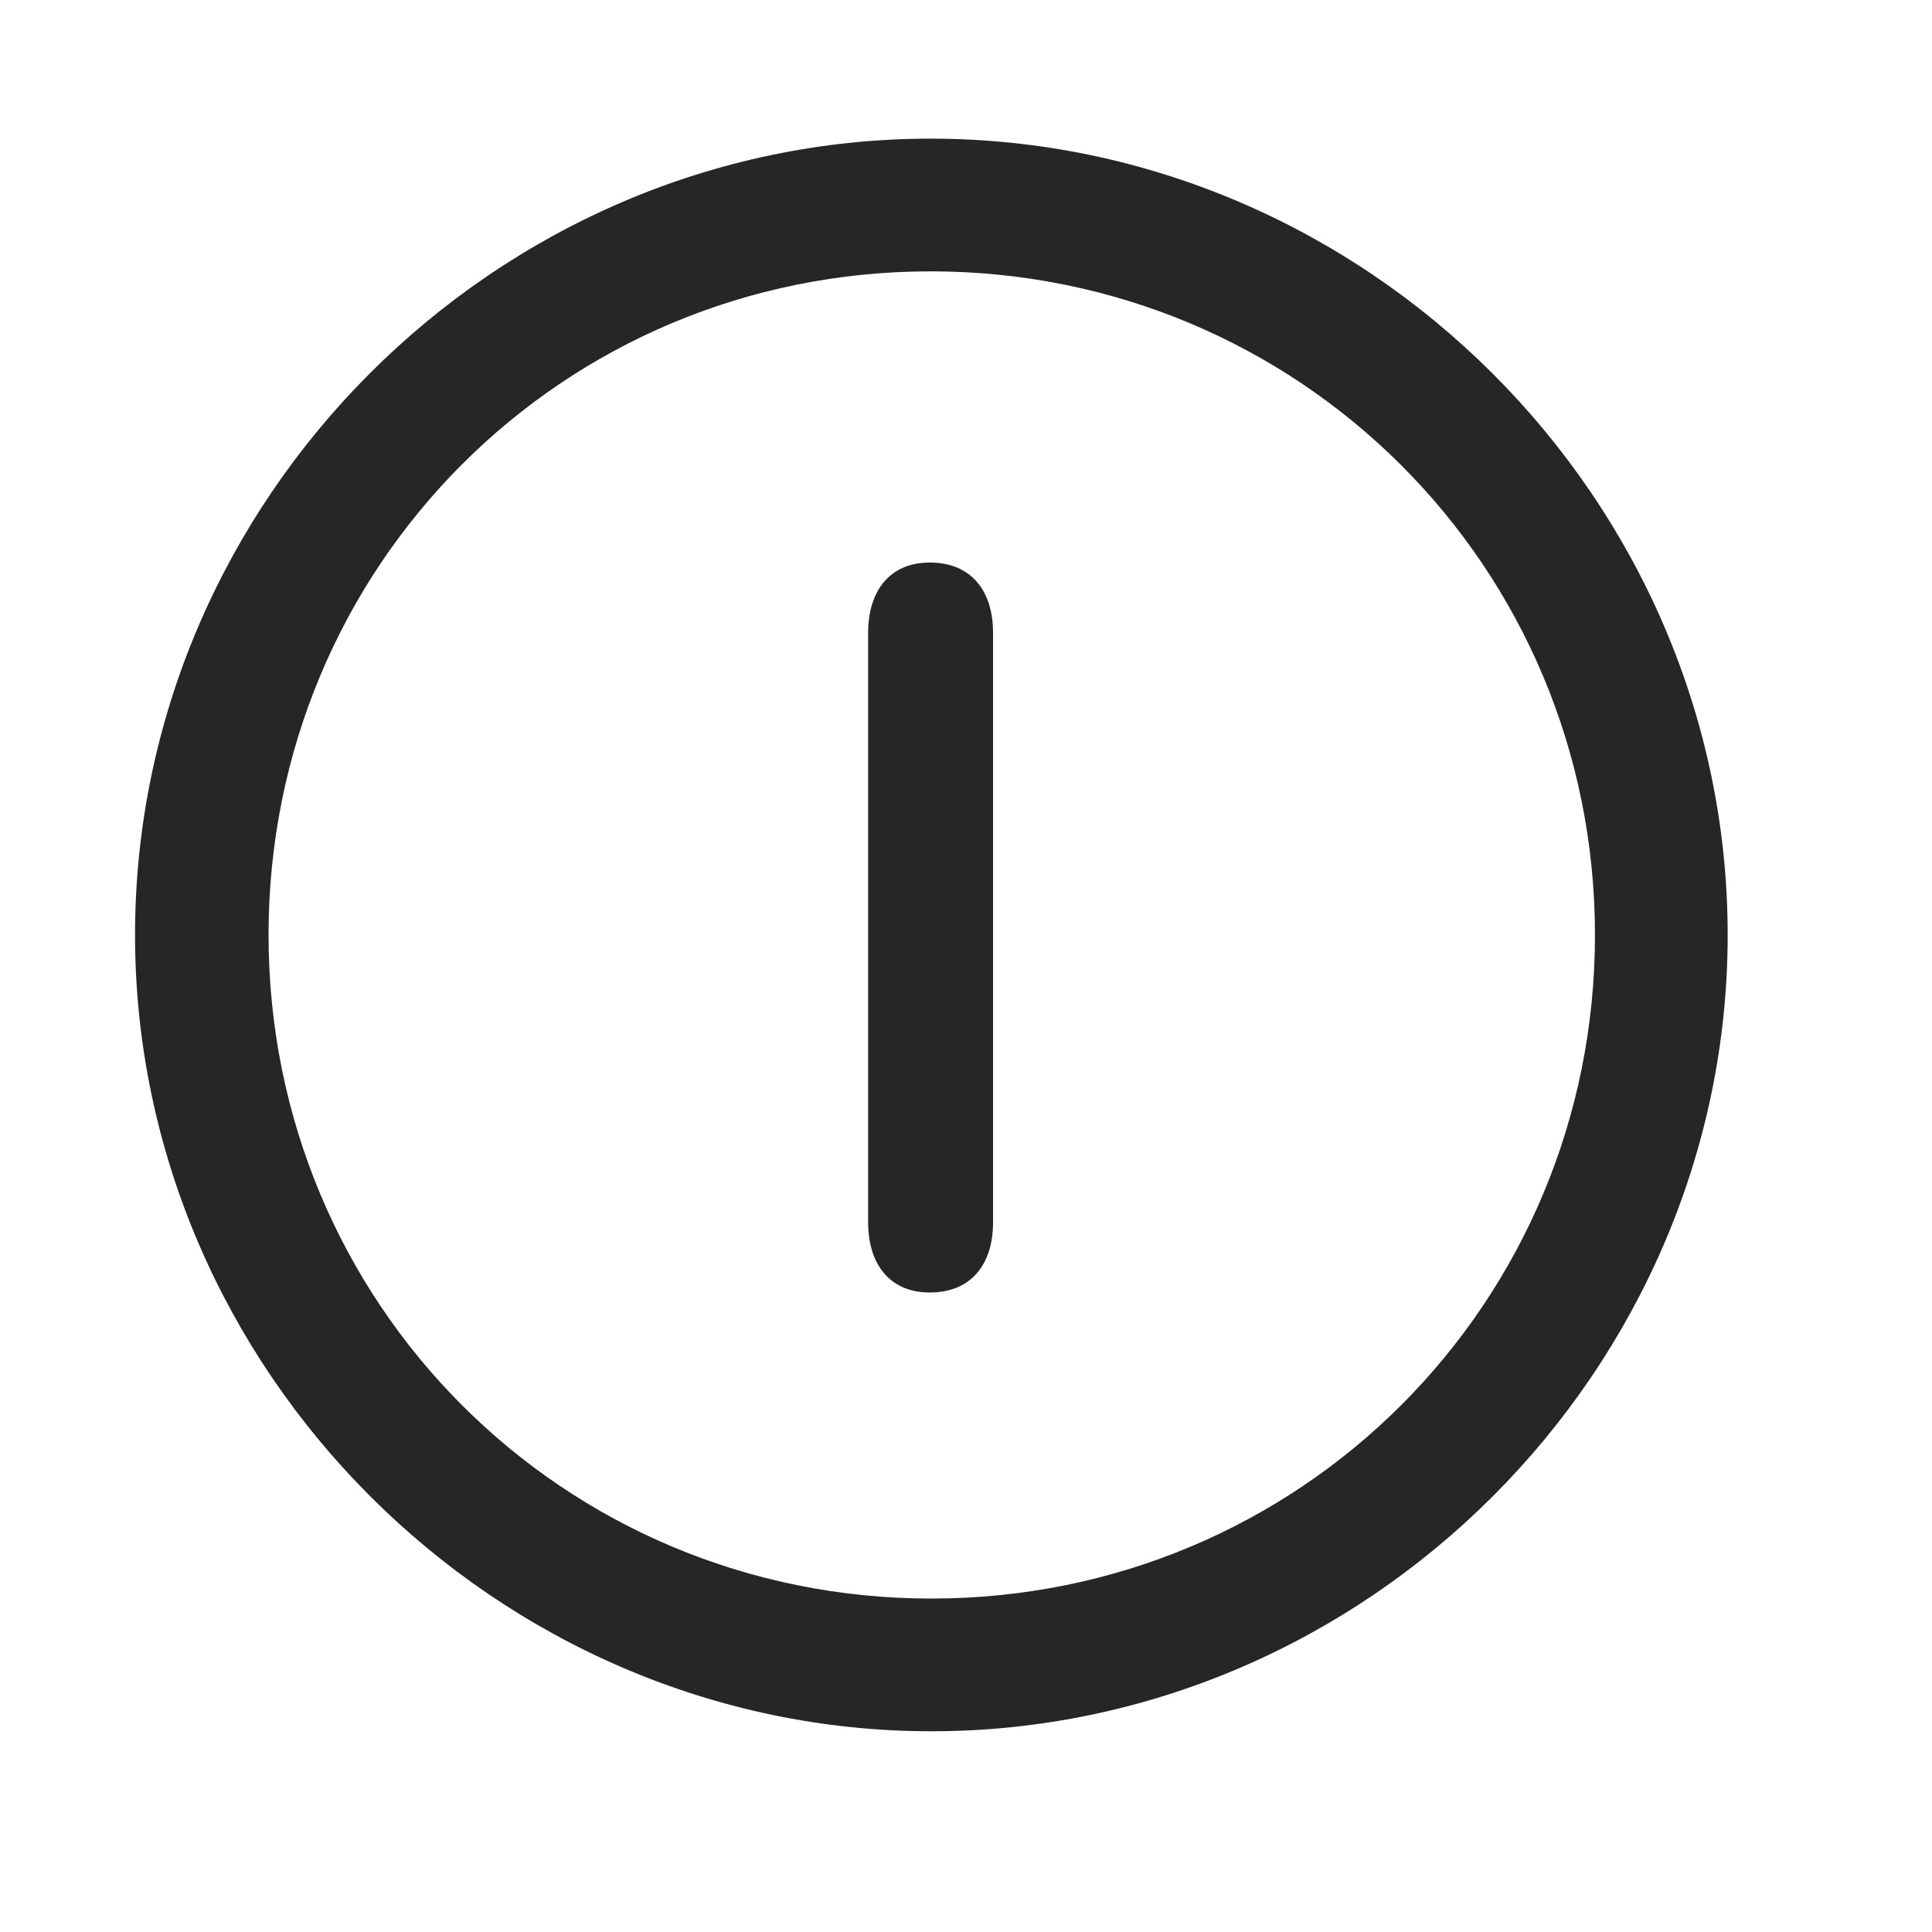 <svg width="29" height="29" viewBox="0 0 29 29" fill="currentColor" xmlns="http://www.w3.org/2000/svg">
<g clip-path="url(#clip0_2207_37655)">
<path d="M13.98 25.987C20.52 25.987 25.933 20.562 25.933 14.034C25.933 7.495 20.508 2.081 13.969 2.081C7.441 2.081 2.027 7.495 2.027 14.034C2.027 20.562 7.453 25.987 13.98 25.987ZM13.98 23.995C8.449 23.995 4.031 19.566 4.031 14.034C4.031 8.503 8.438 4.073 13.969 4.073C19.5 4.073 23.941 8.503 23.941 14.034C23.941 19.566 19.512 23.995 13.98 23.995Z" fill="currentColor" fill-opacity="0.85"/>
<path d="M13.957 19.401C14.566 19.401 14.906 18.991 14.906 18.347V9.499C14.906 8.854 14.566 8.444 13.957 8.444C13.348 8.444 13.031 8.878 13.031 9.499V18.347C13.031 18.968 13.348 19.401 13.957 19.401Z" fill="currentColor" fill-opacity="0.85"/>
</g>
<defs>
<clipPath id="clip0_2207_37655">
<rect width="23.906" height="23.918" fill="currentColor" transform="translate(2.027 2.081)"/>
</clipPath>
</defs>
</svg>
